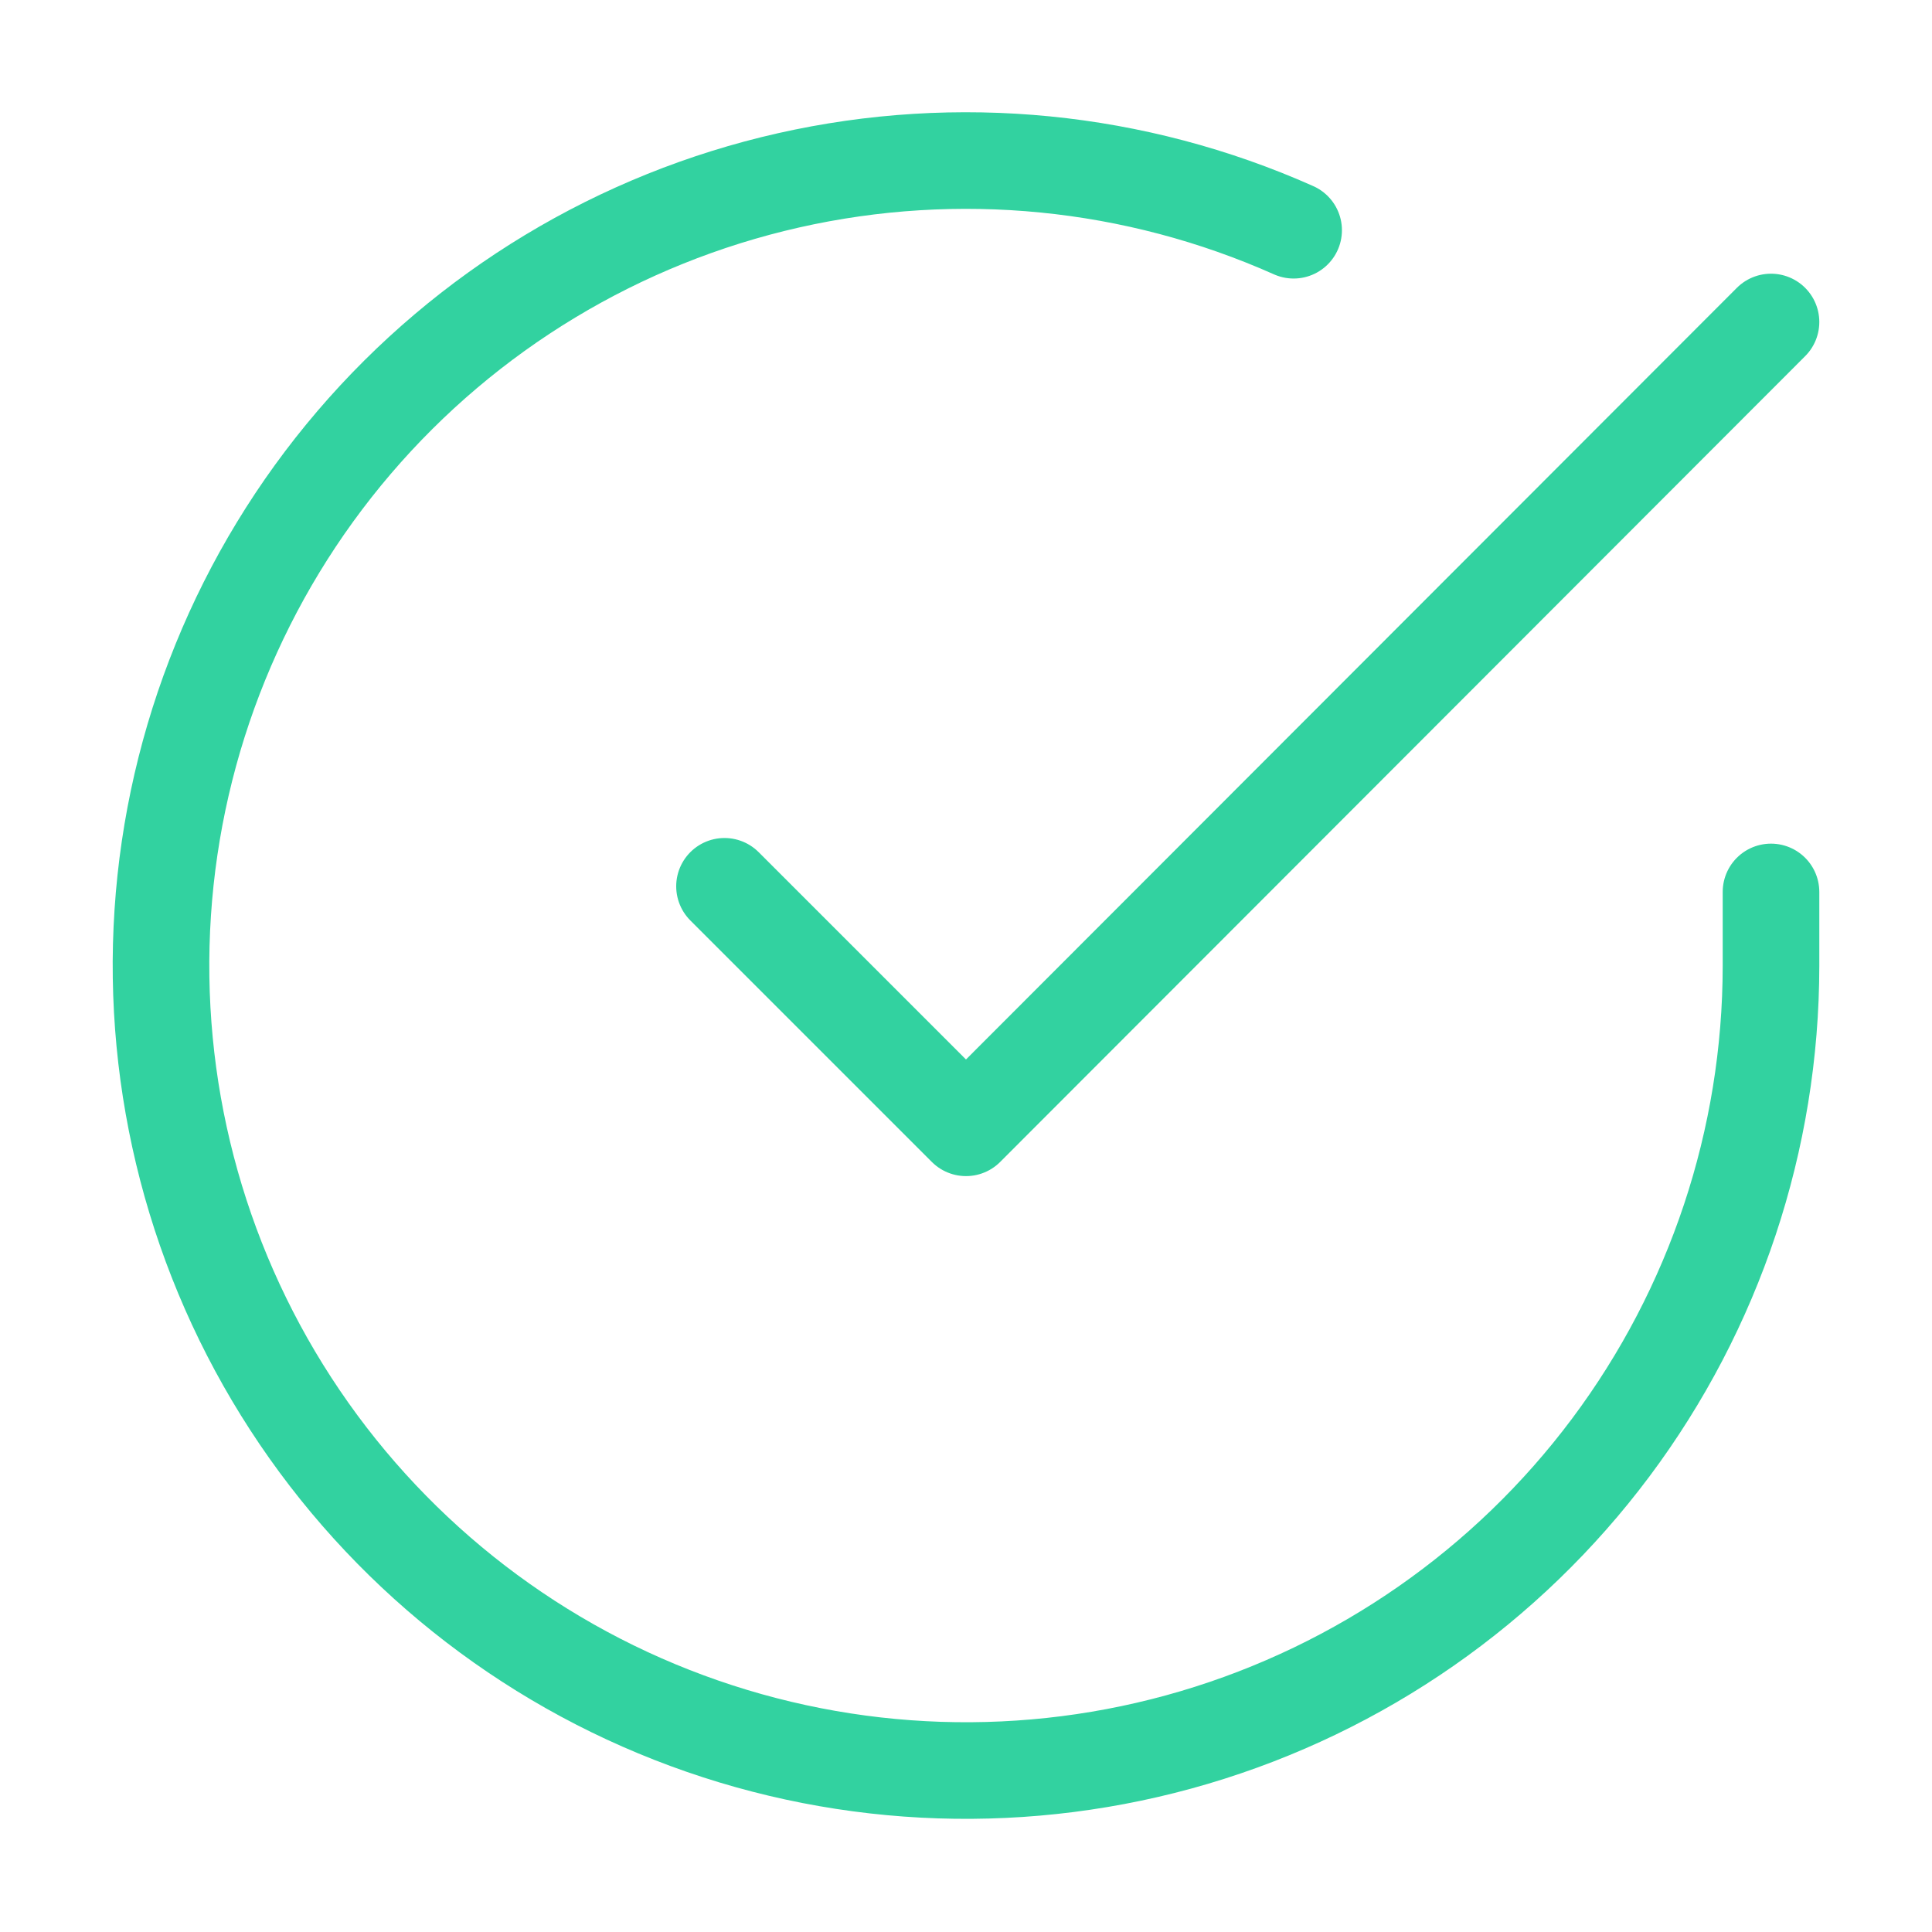 <svg width="120" height="120" viewBox="0 0 120 120" fill="none" xmlns="http://www.w3.org/2000/svg">
<path d="M110 55.4V60C109.994 70.782 106.503 81.274 100.047 89.909C93.591 98.545 84.516 104.863 74.177 107.92C63.837 110.977 52.786 110.61 42.672 106.873C32.558 103.137 23.923 96.231 18.055 87.186C12.186 78.141 9.399 67.441 10.108 56.682C10.818 45.923 14.986 35.682 21.991 27.486C28.997 19.289 38.464 13.577 48.981 11.201C59.498 8.825 70.501 9.912 80.35 14.3M110 20L60 70.05L45 55.05" stroke="#32D2A0" stroke-width="6" stroke-linecap="round" stroke-linejoin="round"/>
</svg>
